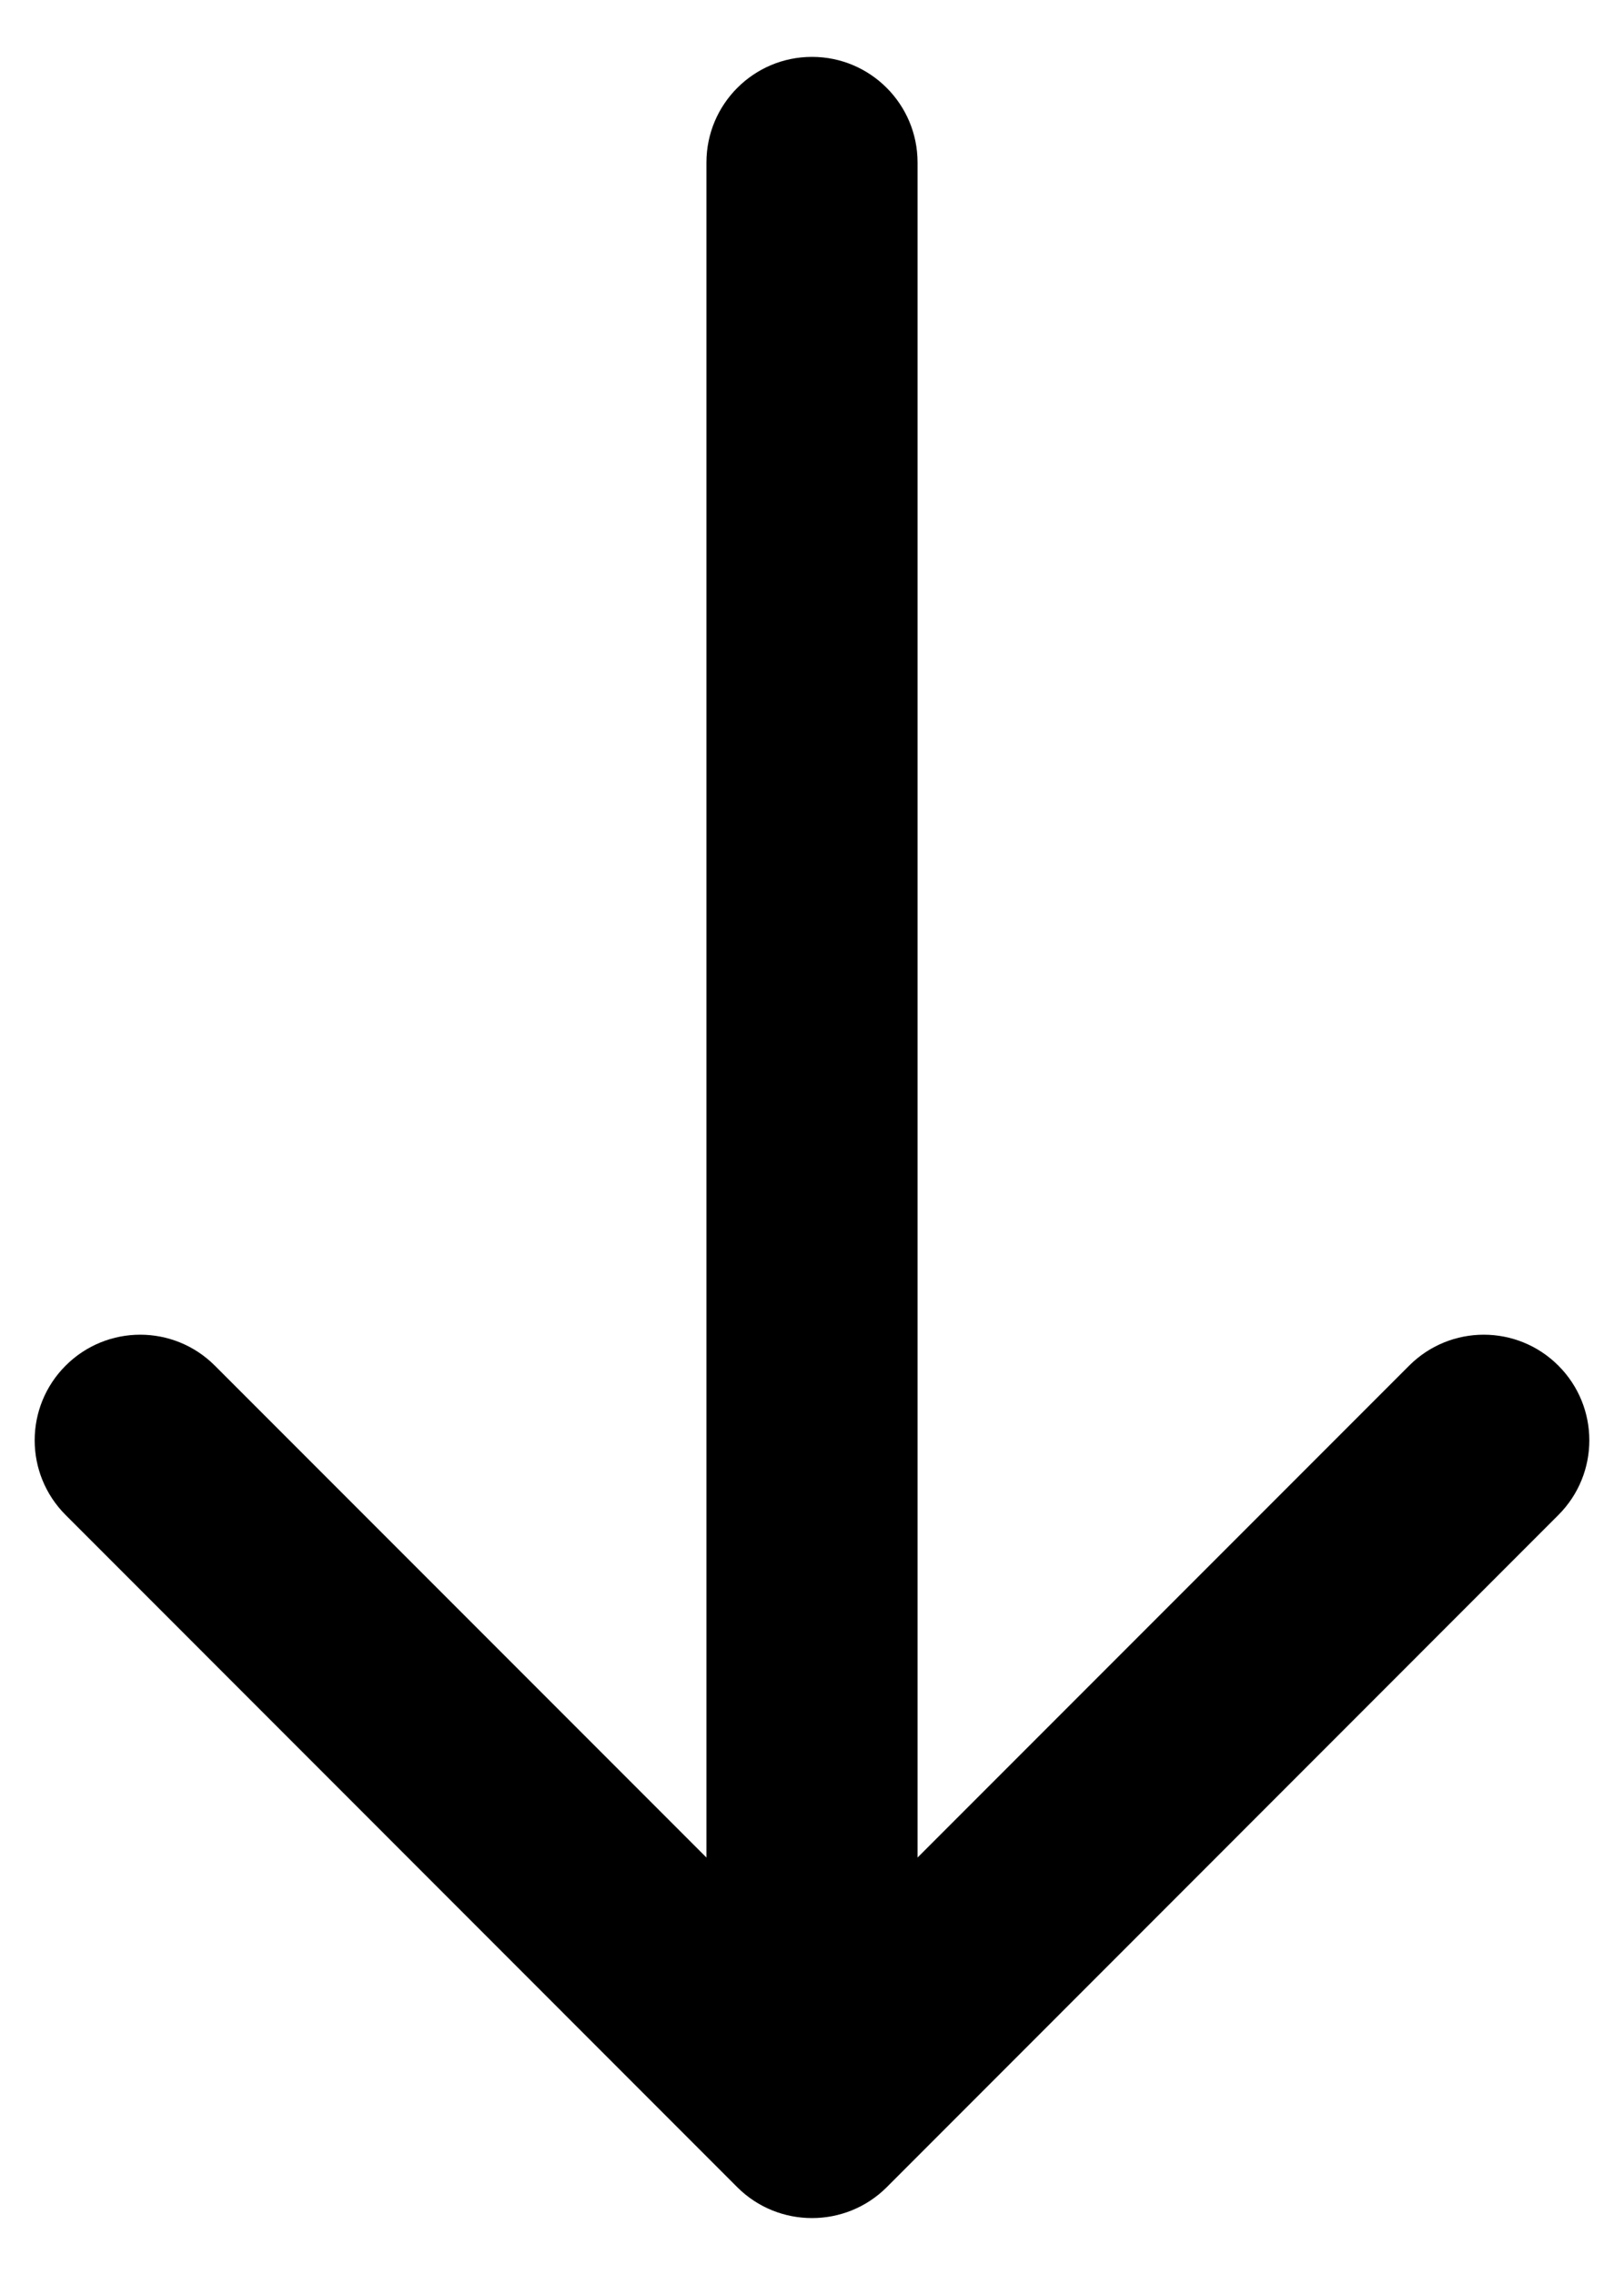 <svg width="10" height="14" viewBox="0 0 10 14" fill="none" xmlns="http://www.w3.org/2000/svg">
<path d="M5.65 1C5.65 0.641 5.359 0.35 5 0.35C4.641 0.35 4.35 0.641 4.35 1L5.65 1ZM4.54 13.46C4.794 13.713 5.206 13.713 5.46 13.46L9.596 9.323C9.85 9.069 9.85 8.658 9.596 8.404C9.342 8.15 8.931 8.15 8.677 8.404L5 12.081L1.323 8.404C1.069 8.15 0.658 8.15 0.404 8.404C0.15 8.658 0.15 9.069 0.404 9.323L4.54 13.46ZM4.35 1L4.35 13L5.65 13L5.65 1L4.35 1Z" fill="black"/>
</svg>
